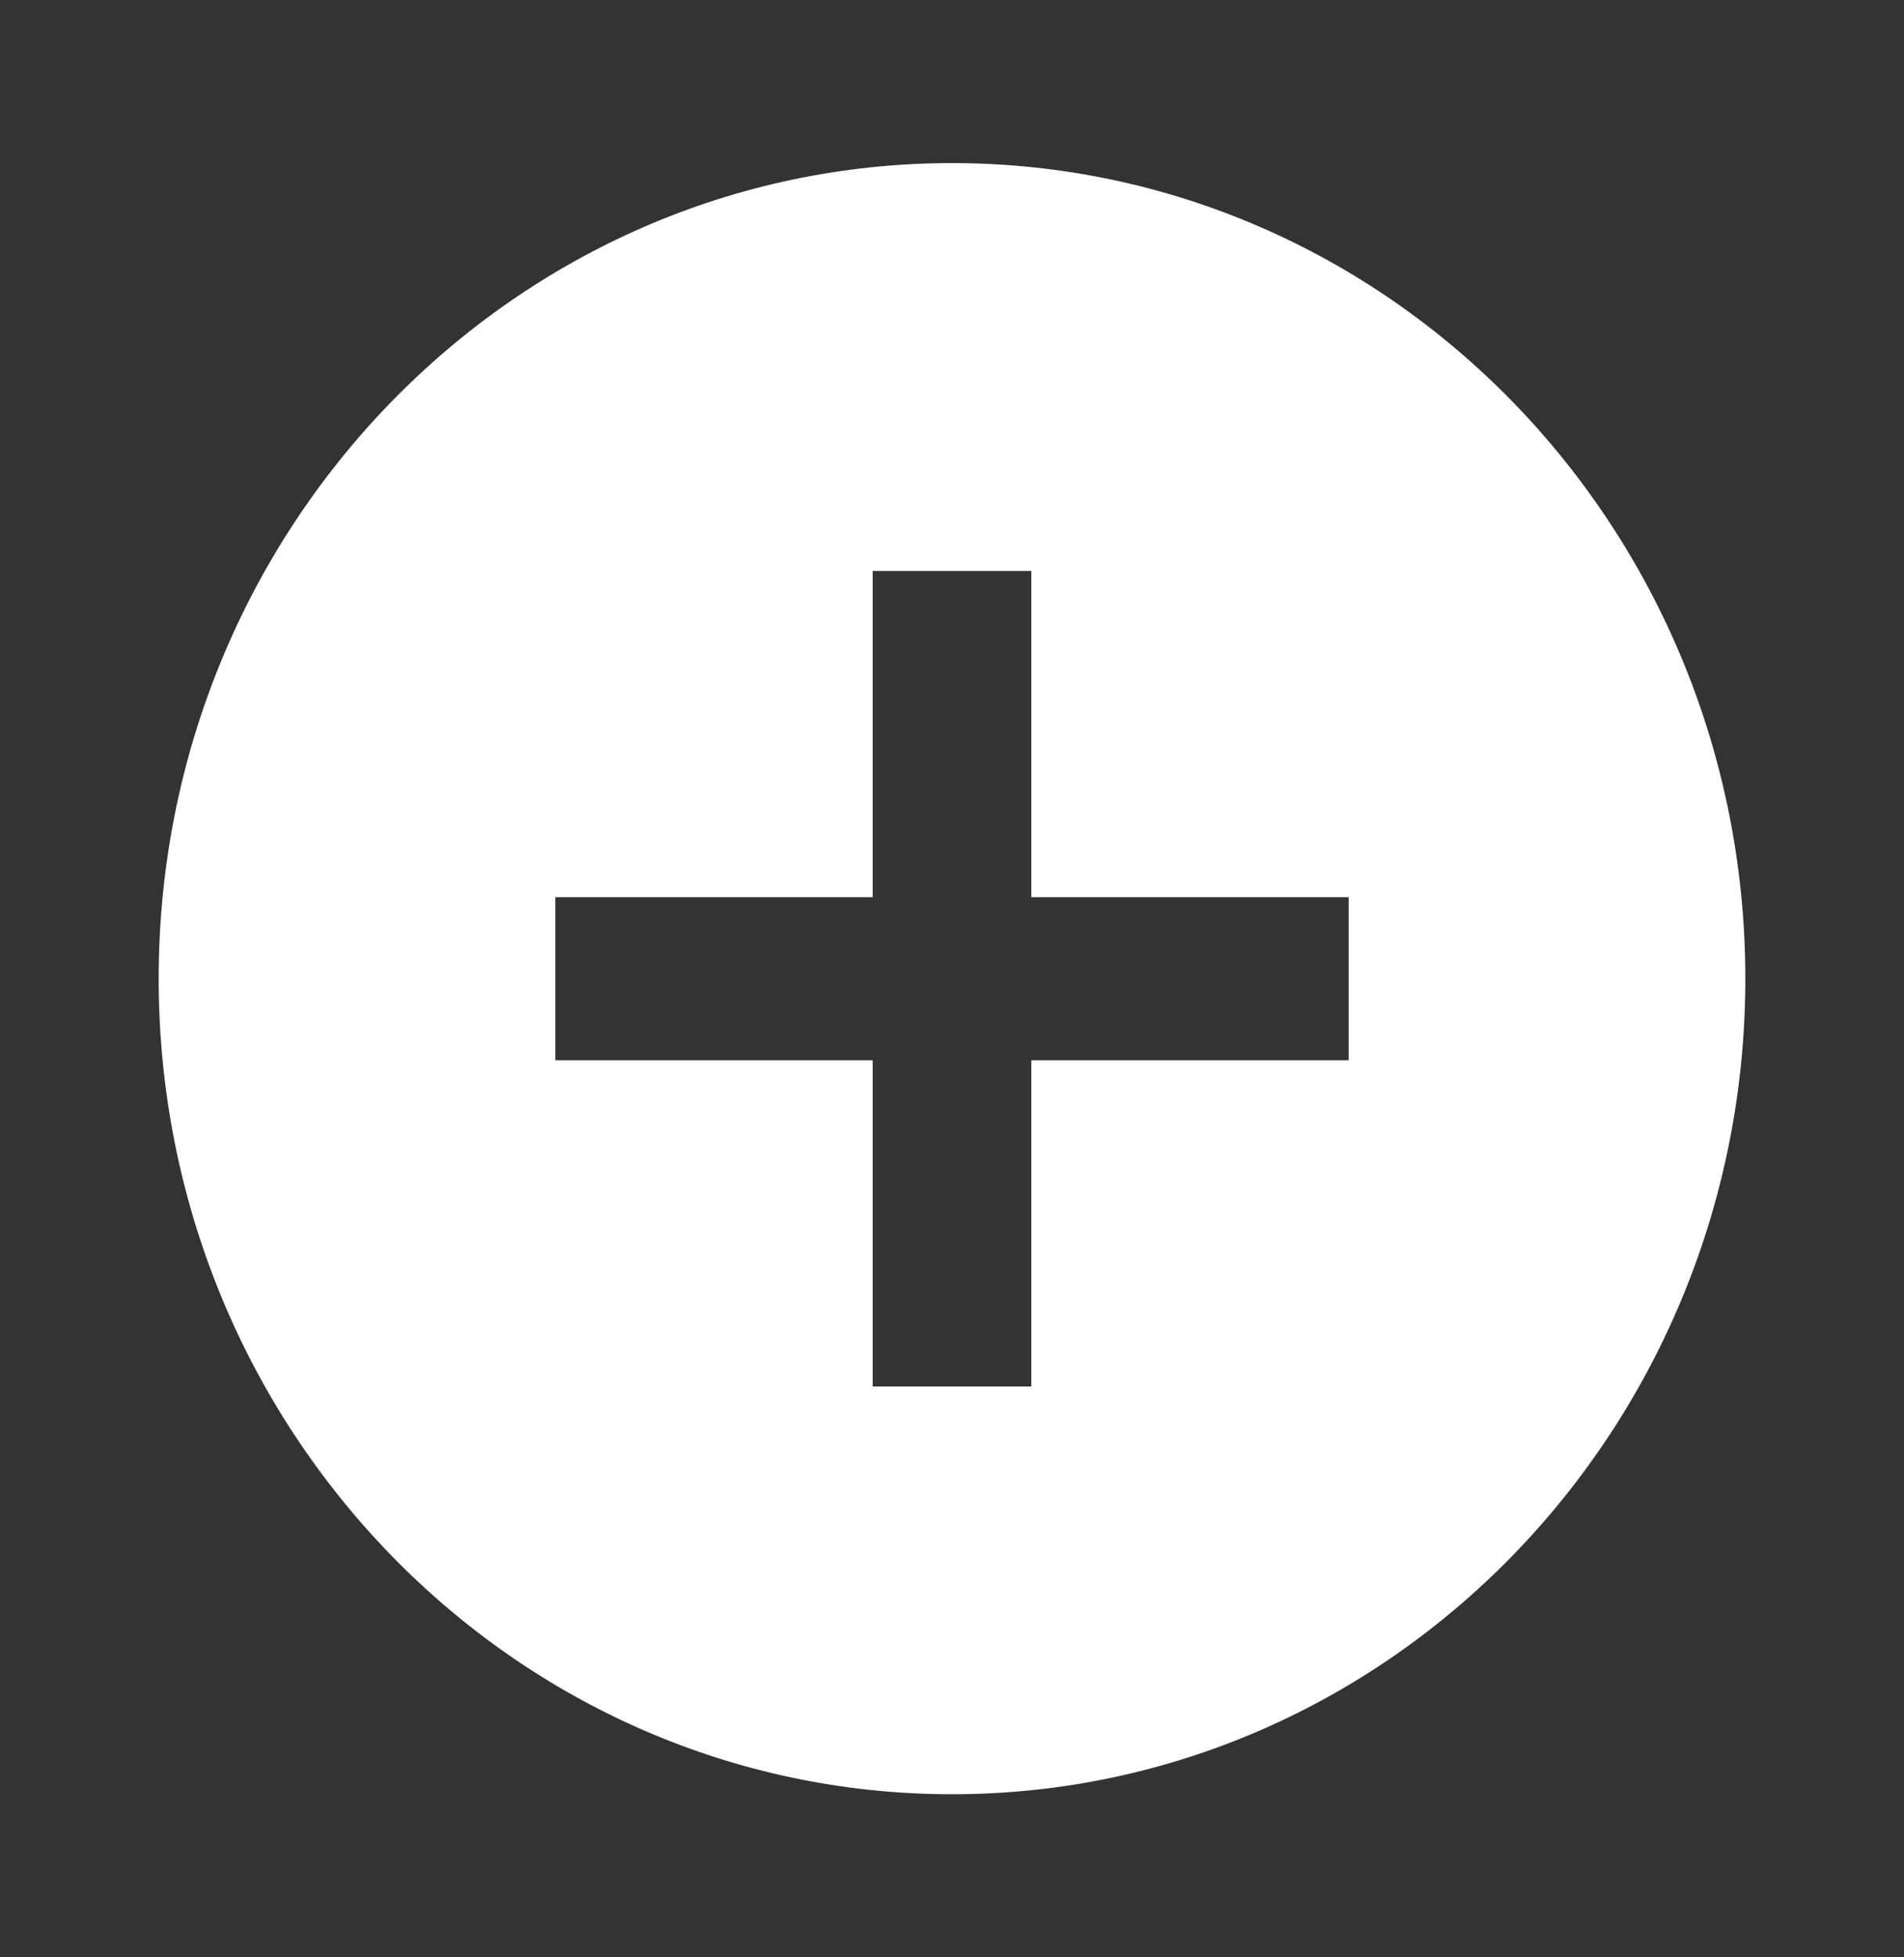 <svg width="36" height="37" viewBox="0 0 36 37" fill="none" xmlns="http://www.w3.org/2000/svg">
<rect x="0" y="0" width="36" height="37" fill="#333333" stroke="none"/>
<path d="M18 3.083C9.72 3.083 3 9.99 3 18.5C3 27.01 9.72 33.917 18 33.917C26.28 33.917 33 27.01 33 18.5C33 9.99 26.28 3.083 18 3.083ZM25.5 20.042H19.5V26.209H16.5V20.042H10.5V16.959H16.5V10.792H19.5V16.959H25.5V20.042Z" fill="white"/>
</svg>
